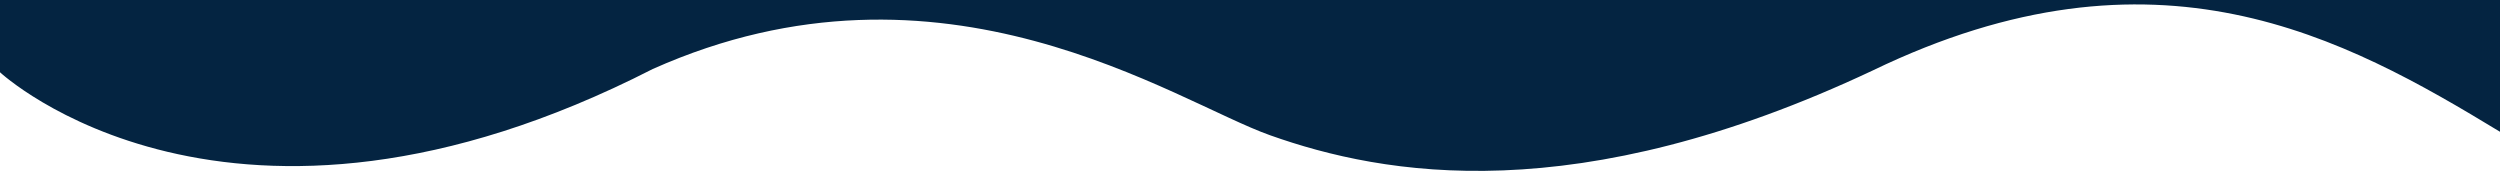 <?xml version="1.0" encoding="utf-8"?>
<!-- Generator: Adobe Illustrator 18.0.0, SVG Export Plug-In . SVG Version: 6.00 Build 0)  -->
<!DOCTYPE svg PUBLIC "-//W3C//DTD SVG 1.1//EN" "http://www.w3.org/Graphics/SVG/1.1/DTD/svg11.dtd">
<svg version="1.1" id="Layer_1" xmlns="http://www.w3.org/2000/svg" xmlns:xlink="http://www.w3.org/1999/xlink" x="0px" y="0px"
	 viewBox="0 0 1920 134.2" enable-background="new 0 0 1920 134.2" xml:space="preserve">
<path fill="#042441" d="M1920-3H0v58.5c0,0,176,163.8,501.3-2.5c222.7-99.4,401,25,474.2,50.9c87.6,31.1,235.2,57.4,462.8-49.8
	C1656-51,1800.4,28.6,1920,101.2"/>
</svg>
